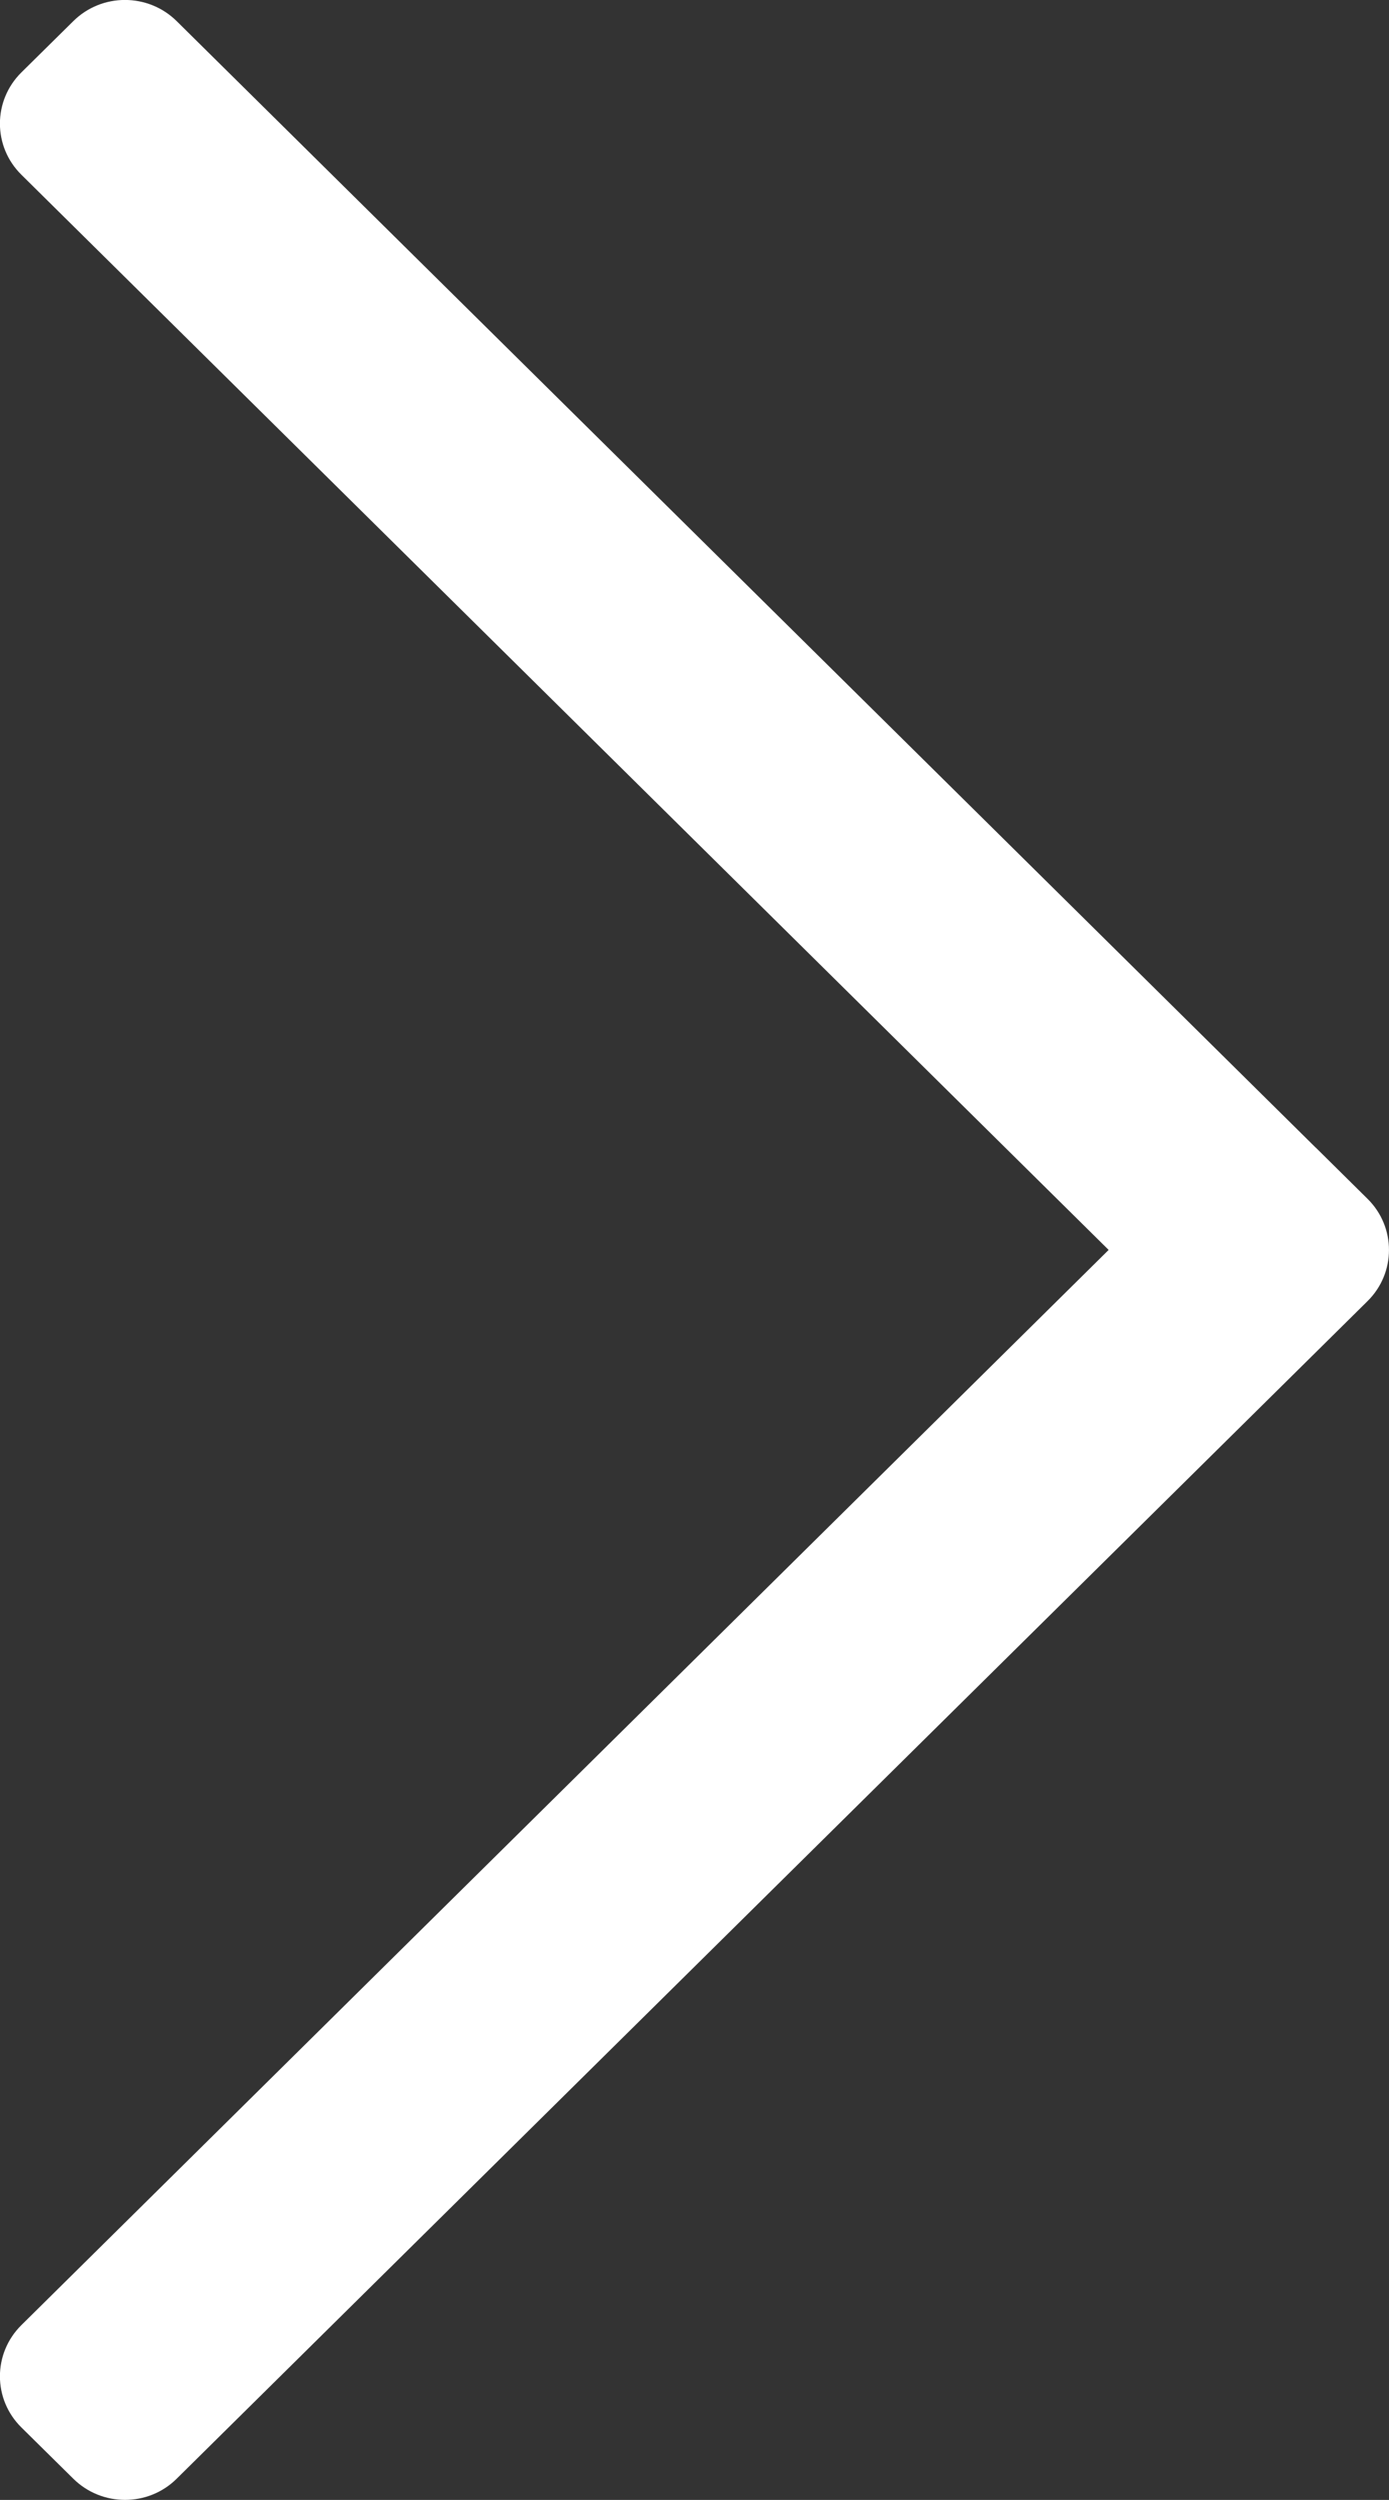<?xml version="1.0" encoding="utf-8"?>
<!-- Generator: Adobe Illustrator 16.0.0, SVG Export Plug-In . SVG Version: 6.00 Build 0)  -->
<!DOCTYPE svg PUBLIC "-//W3C//DTD SVG 1.1//EN" "http://www.w3.org/Graphics/SVG/1.1/DTD/svg11.dtd">
<svg version="1.1" id="Layer_1" xmlns="http://www.w3.org/2000/svg" xmlns:xlink="http://www.w3.org/1999/xlink" x="0px" y="0px"
	 width="15.002px" height="26.997px" viewBox="0 0 15.002 26.997" enable-background="new 0 0 15.002 26.997" xml:space="preserve">
<rect x="0" y="0" width="15.002" height="26.997" fill="#333333" stroke="none"/>
<path fill-rule="evenodd" clip-rule="evenodd" fill="#FFFFFF" d="M14.77,12.946l-0.559-0.553c-0.001-0.001-0.002-0.001-0.003-0.002
	L1.909,0.229c-0.309-0.306-0.81-0.306-1.118,0l-0.56,0.553c-0.309,0.306-0.309,0.8,0,1.105l11.743,11.611L0.231,25.109
	c-0.309,0.306-0.309,0.8,0,1.105l0.56,0.553c0.309,0.306,0.81,0.306,1.118,0L14.21,14.605c0-0.001,0.001-0.001,0.001-0.001
	l0.559-0.553C15.079,13.746,15.079,13.251,14.77,12.946z"/>
</svg>
